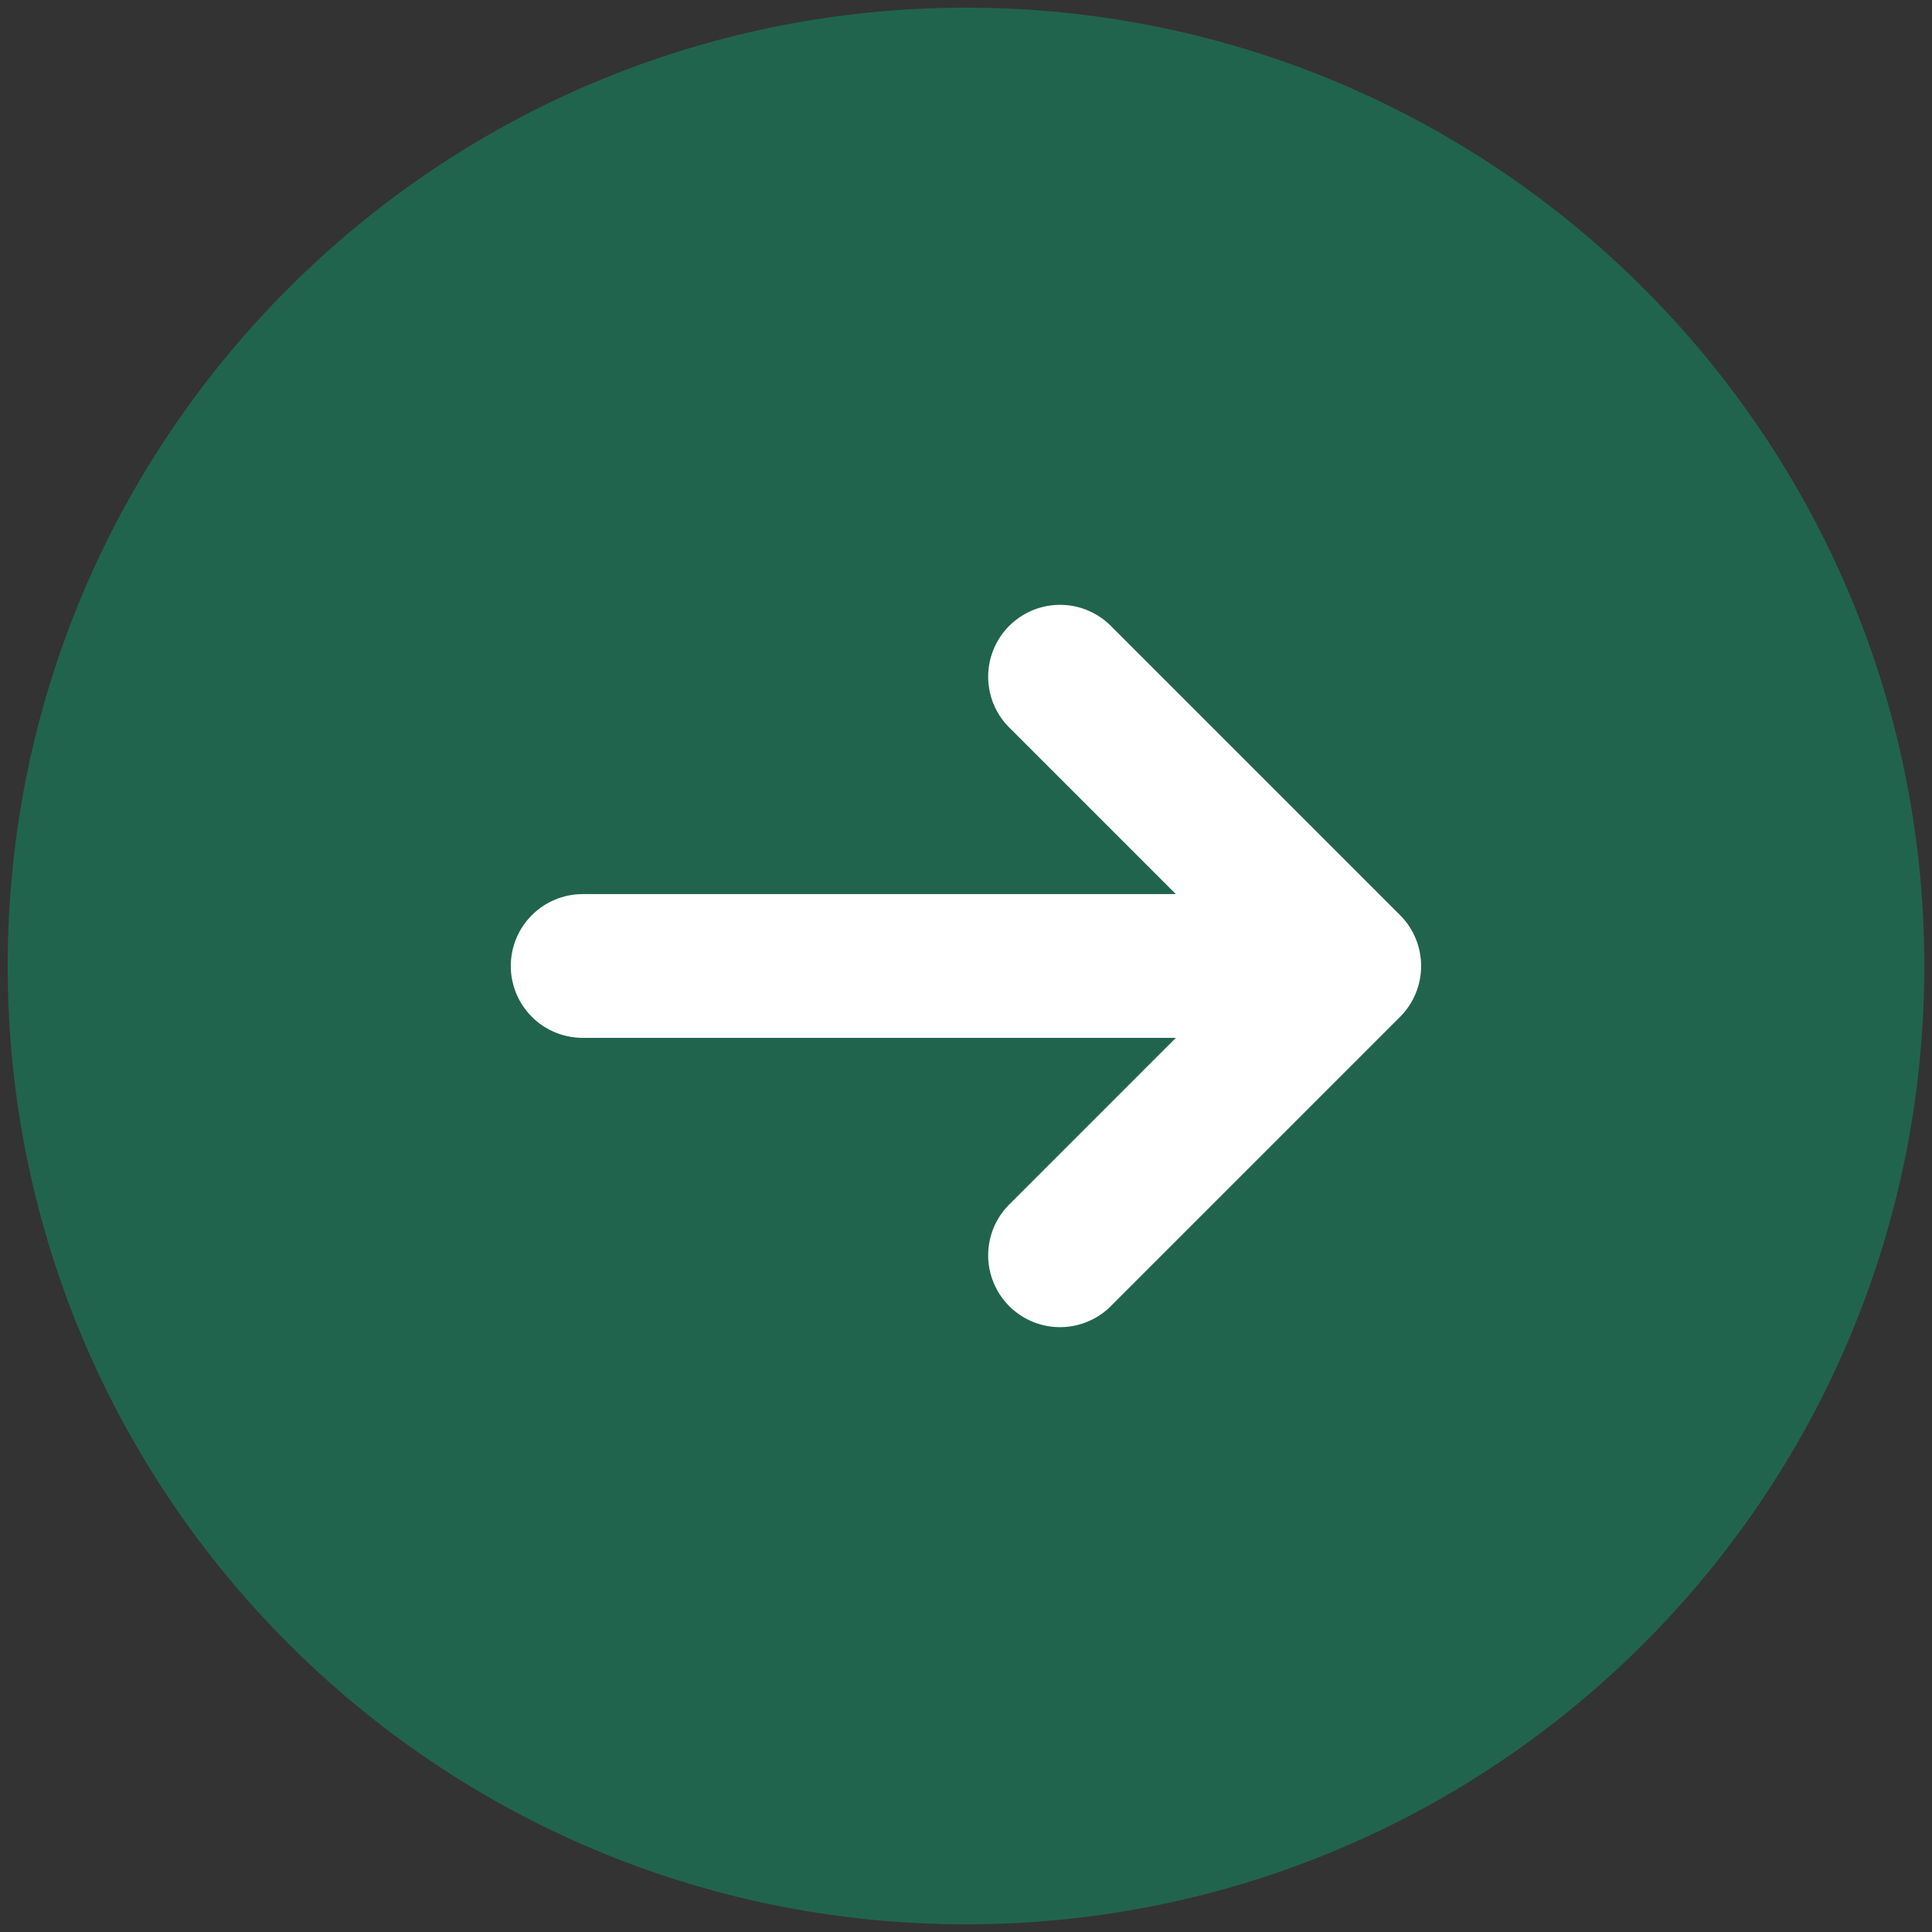<svg width="42" height="42" viewBox="0 0 42 42" fill="none" xmlns="http://www.w3.org/2000/svg">
<rect x="0" y="0" width="42" height="42" fill="#333333" stroke="none"/>
<path d="M21 41.833C32.506 41.833 41.833 32.506 41.833 21C41.833 9.494 32.506 0.167 21 0.167C9.494 0.167 0.167 9.494 0.167 21C0.167 32.506 9.494 41.833 21 41.833Z" fill="#21644D"/>
<path d="M24.188 13.646C24.044 13.492 23.872 13.369 23.68 13.284C23.489 13.198 23.282 13.152 23.072 13.149C22.862 13.145 22.654 13.184 22.459 13.262C22.265 13.341 22.088 13.458 21.939 13.606C21.791 13.755 21.674 13.931 21.596 14.126C21.517 14.32 21.478 14.529 21.482 14.739C21.486 14.948 21.532 15.155 21.617 15.347C21.703 15.539 21.826 15.711 21.979 15.854L25.562 19.437H12.667C12.252 19.437 11.855 19.602 11.562 19.895C11.269 20.188 11.104 20.585 11.104 21C11.104 21.414 11.269 21.812 11.562 22.105C11.855 22.398 12.252 22.562 12.667 22.562H25.562L21.979 26.146C21.826 26.289 21.703 26.461 21.617 26.653C21.532 26.845 21.486 27.052 21.482 27.261C21.478 27.471 21.517 27.68 21.596 27.874C21.674 28.069 21.791 28.245 21.939 28.394C22.088 28.542 22.265 28.659 22.459 28.738C22.654 28.816 22.862 28.855 23.072 28.851C23.282 28.847 23.489 28.802 23.68 28.716C23.872 28.631 24.044 28.508 24.188 28.354L30.438 22.104C30.73 21.811 30.894 21.414 30.894 21C30.894 20.586 30.73 20.189 30.438 19.896L24.188 13.646Z" fill="white"/>
</svg>
